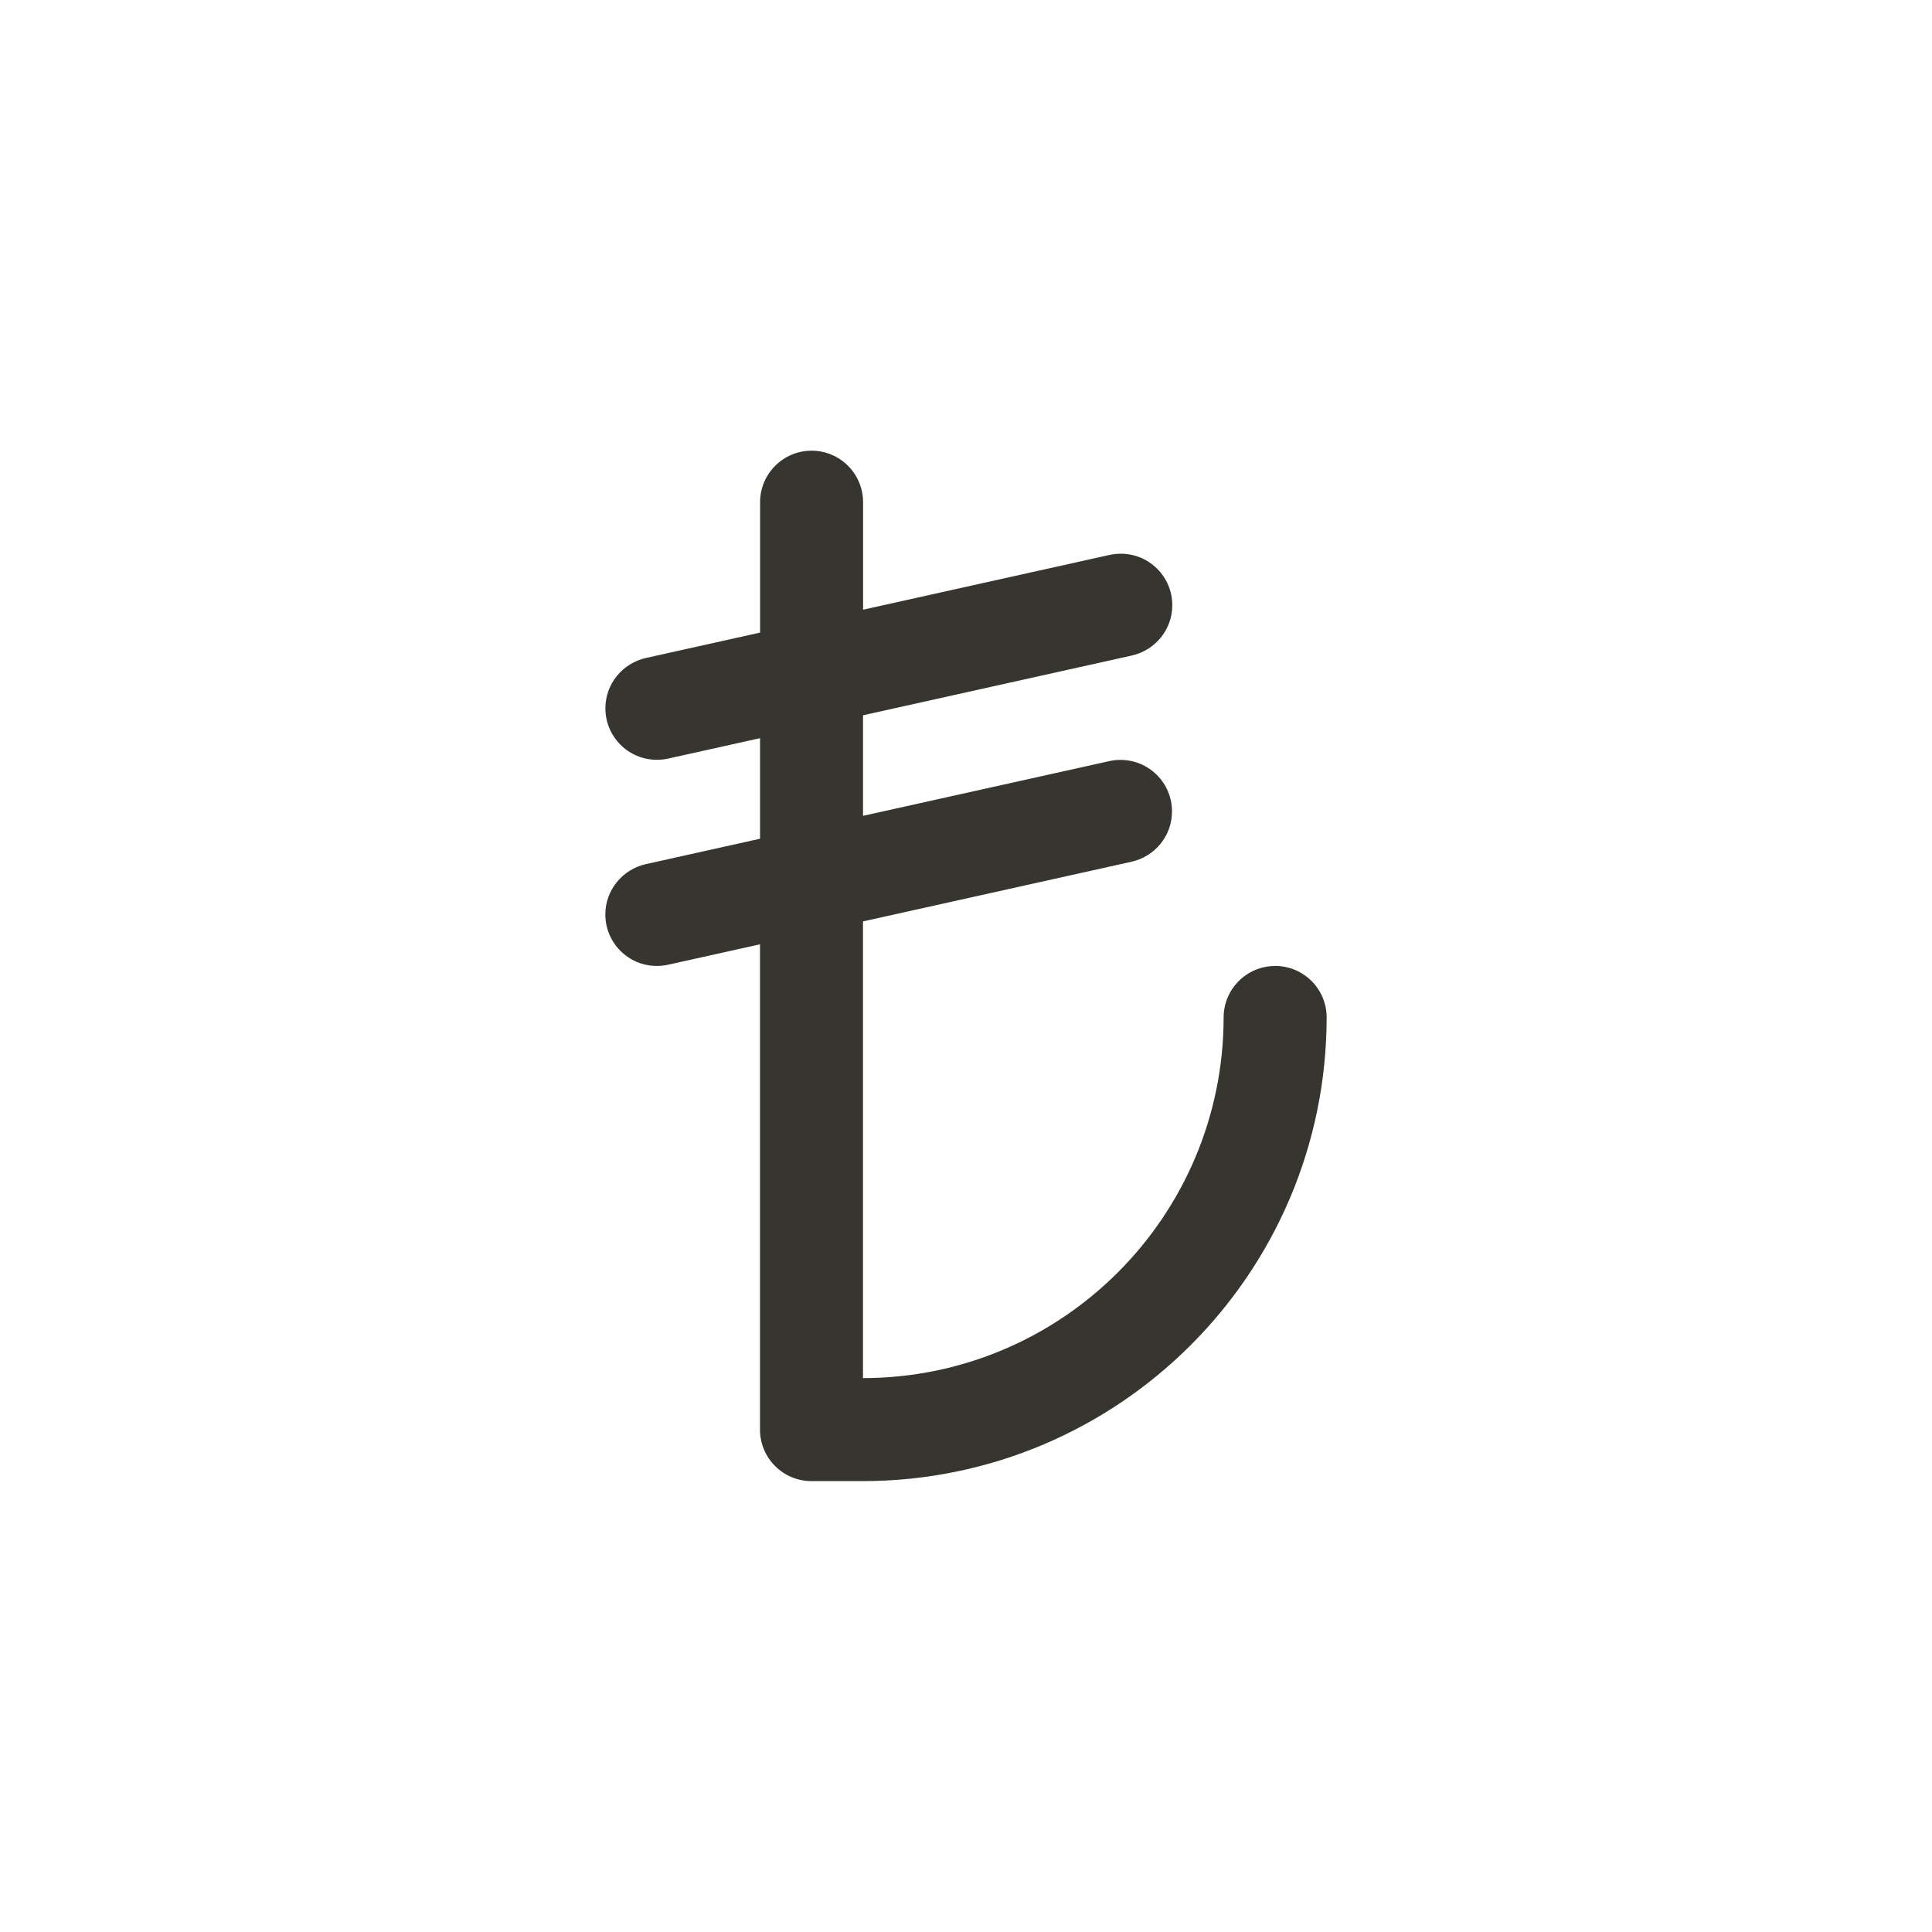 <!-- Generated by IcoMoon.io -->
<svg version="1.1" xmlns="http://www.w3.org/2000/svg" width="40" height="40" viewBox="0 0 40 40">
<title>ul-lira-sign</title>
<path fill="#37352f" d="M26.4 20c-0.589 0-1.066 0.478-1.066 1.066v0c-0.005 4.122-3.345 7.462-7.466 7.466h-0.001v-9.455l5.565-1.237c0.48-0.11 0.833-0.534 0.833-1.041 0-0.589-0.478-1.066-1.066-1.066-0.081 0-0.16 0.009-0.236 0.026l-5.095 1.132v-2.082l5.565-1.237c0.482-0.109 0.838-0.534 0.838-1.042 0-0.589-0.478-1.066-1.066-1.066-0.083 0-0.163 0.010-0.241 0.027l-5.095 1.132v-2.226c0-0.589-0.478-1.066-1.066-1.066s-1.066 0.478-1.066 1.066v0 2.7l-2.365 0.526c-0.482 0.109-0.838 0.534-0.838 1.042 0 0.589 0.478 1.066 1.066 1.066 0.083 0 0.163-0.010 0.241-0.027l1.895-0.421v2.082l-2.365 0.526c-0.482 0.109-0.838 0.534-0.838 1.042 0 0.589 0.478 1.066 1.066 1.066 0.083 0 0.163-0.010 0.241-0.027l1.895-0.421v10.048c0 0.589 0.478 1.066 1.066 1.066v0h1.066c5.299-0.006 9.594-4.301 9.6-9.599v-0.001c0-0.589-0.478-1.066-1.066-1.066v0z"></path>
</svg>
